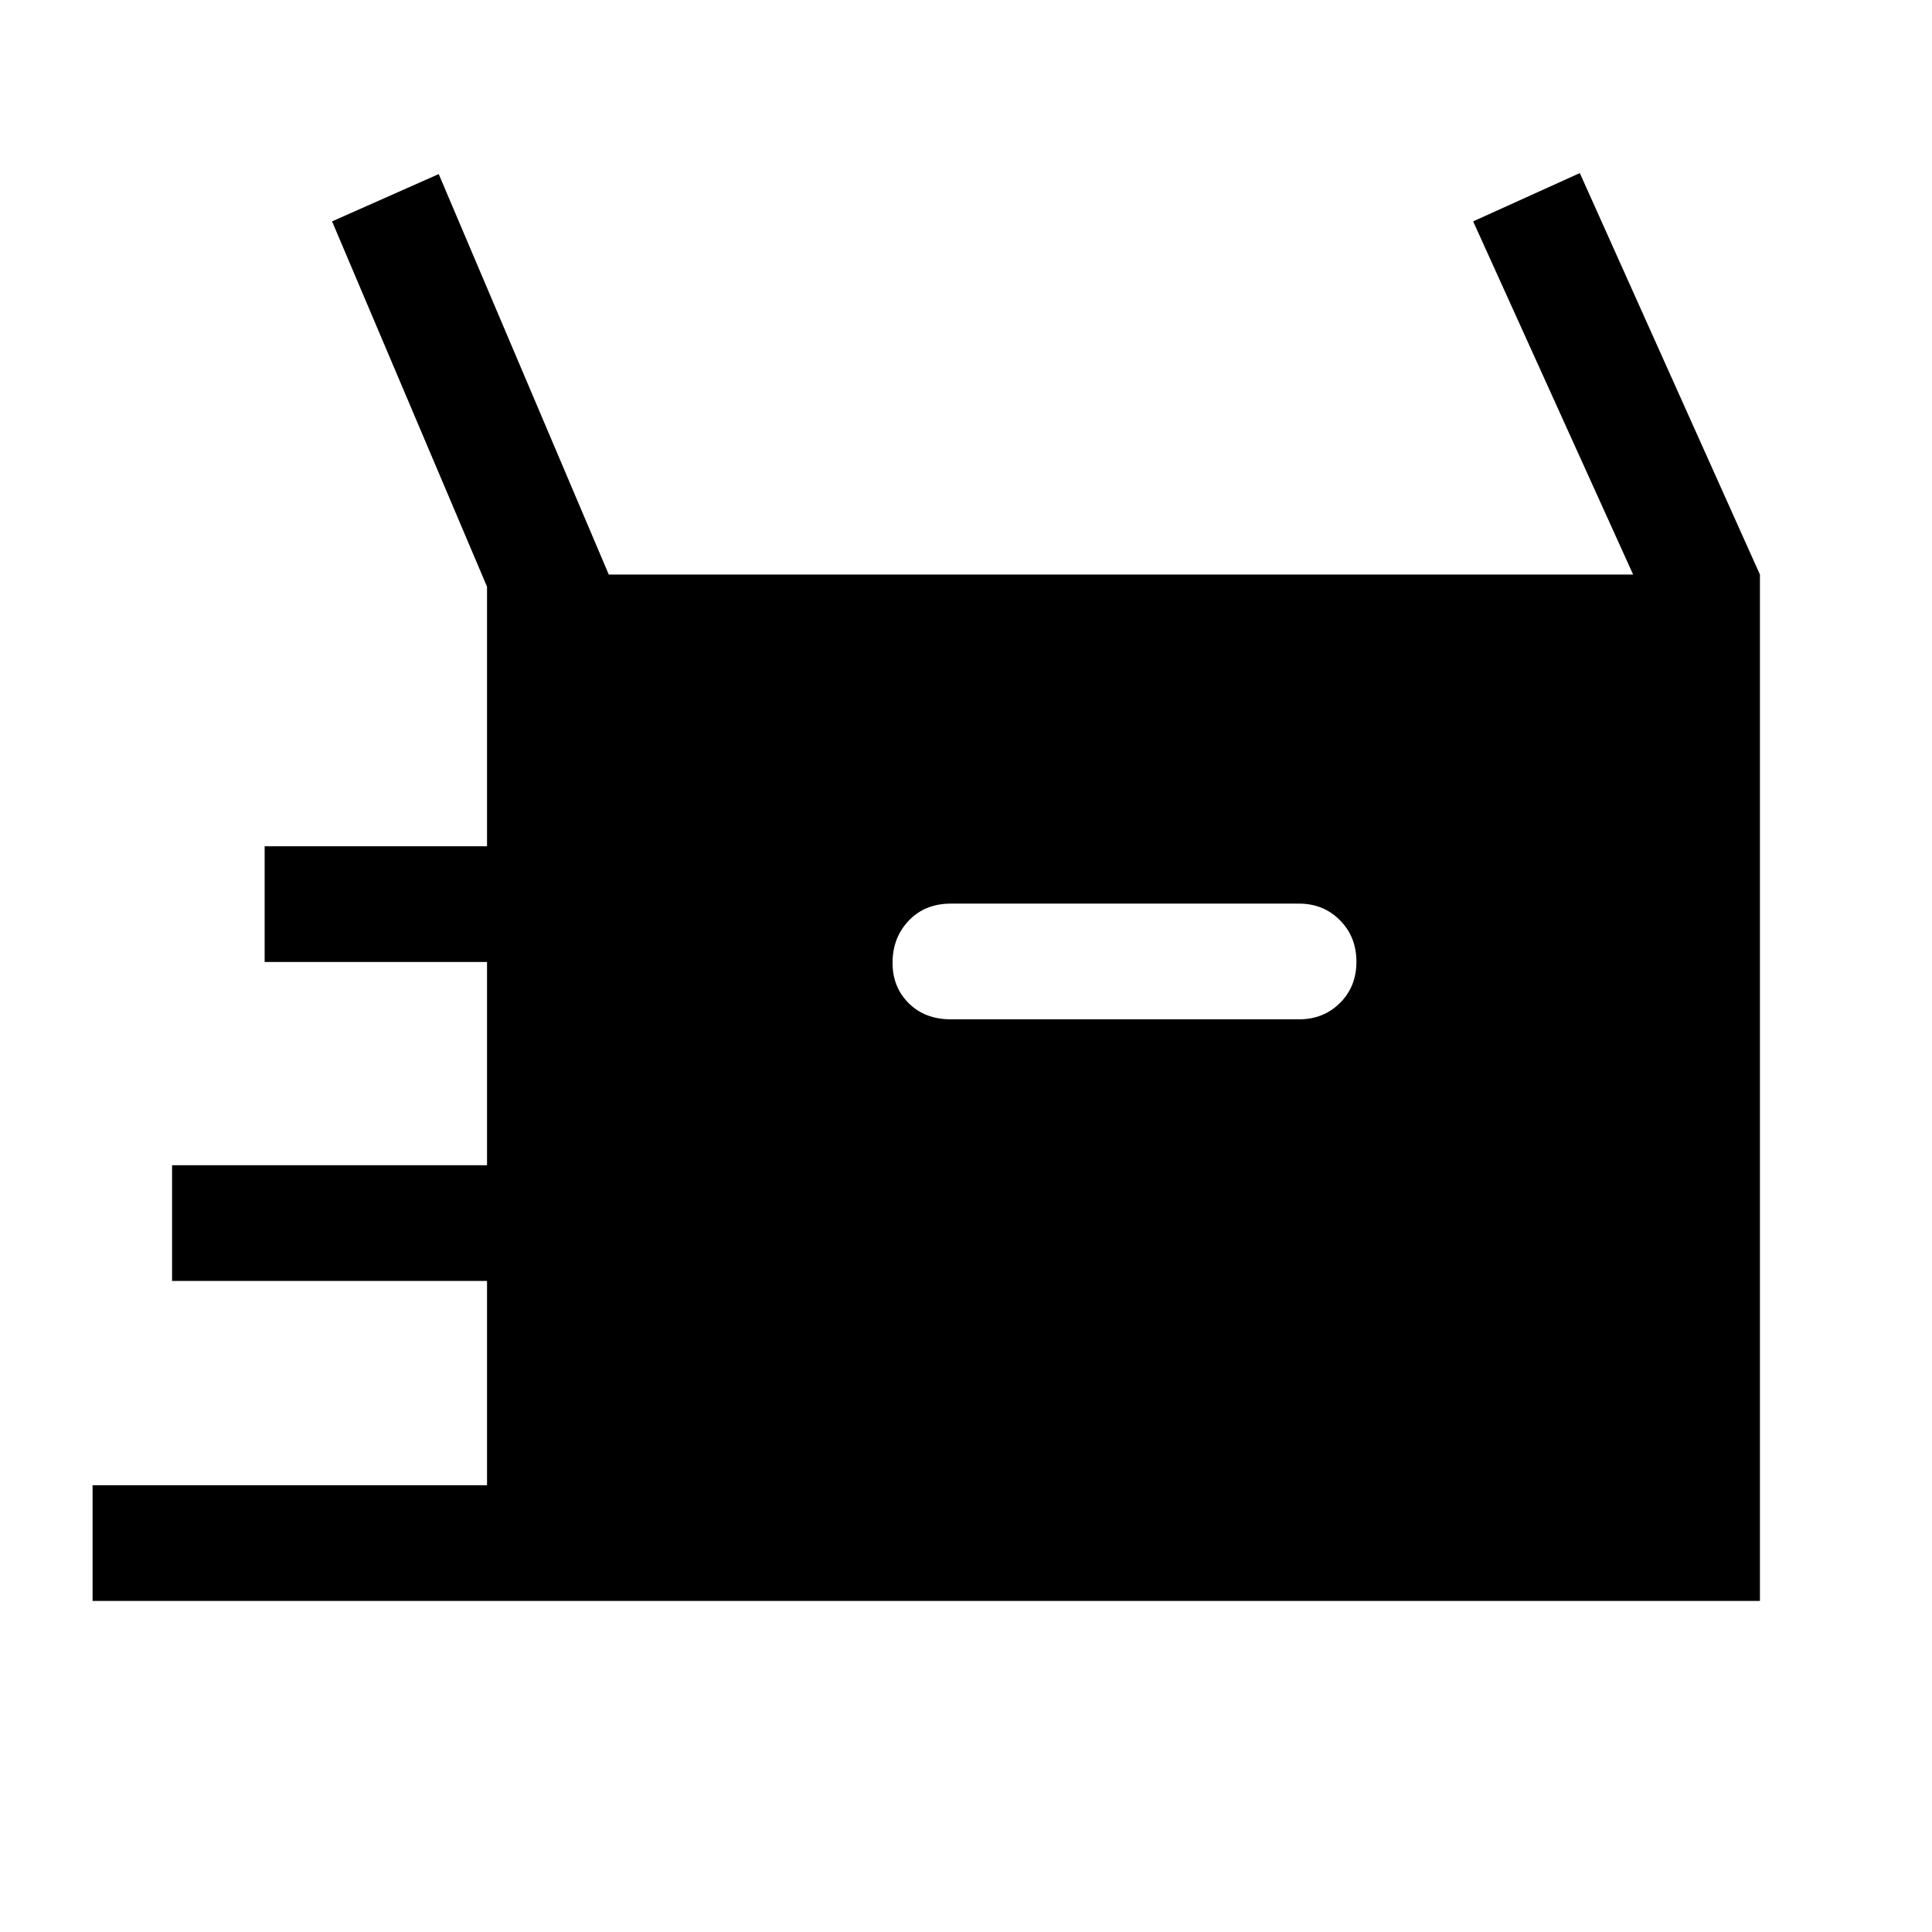 <svg xmlns="http://www.w3.org/2000/svg" height="48" viewBox="0 -960 960 960" width="48"><path d="M46-164.5V-222h196v-101.5H85.5V-381H242v-101H131.5v-57.5H242v-128.97L165-850l53-23.5 84.5 199h509L732-850l53-24 89.5 199.5v510H46Zm426.5-289h173q12.11 0 20.31-8.12 8.19-8.12 8.19-20.5t-8.19-20.63q-8.2-8.25-20.31-8.25h-173q-12.9 0-20.95 8.46-8.05 8.46-8.05 20.97 0 12.08 8.05 20.07 8.05 8 20.95 8Z"/></svg>
